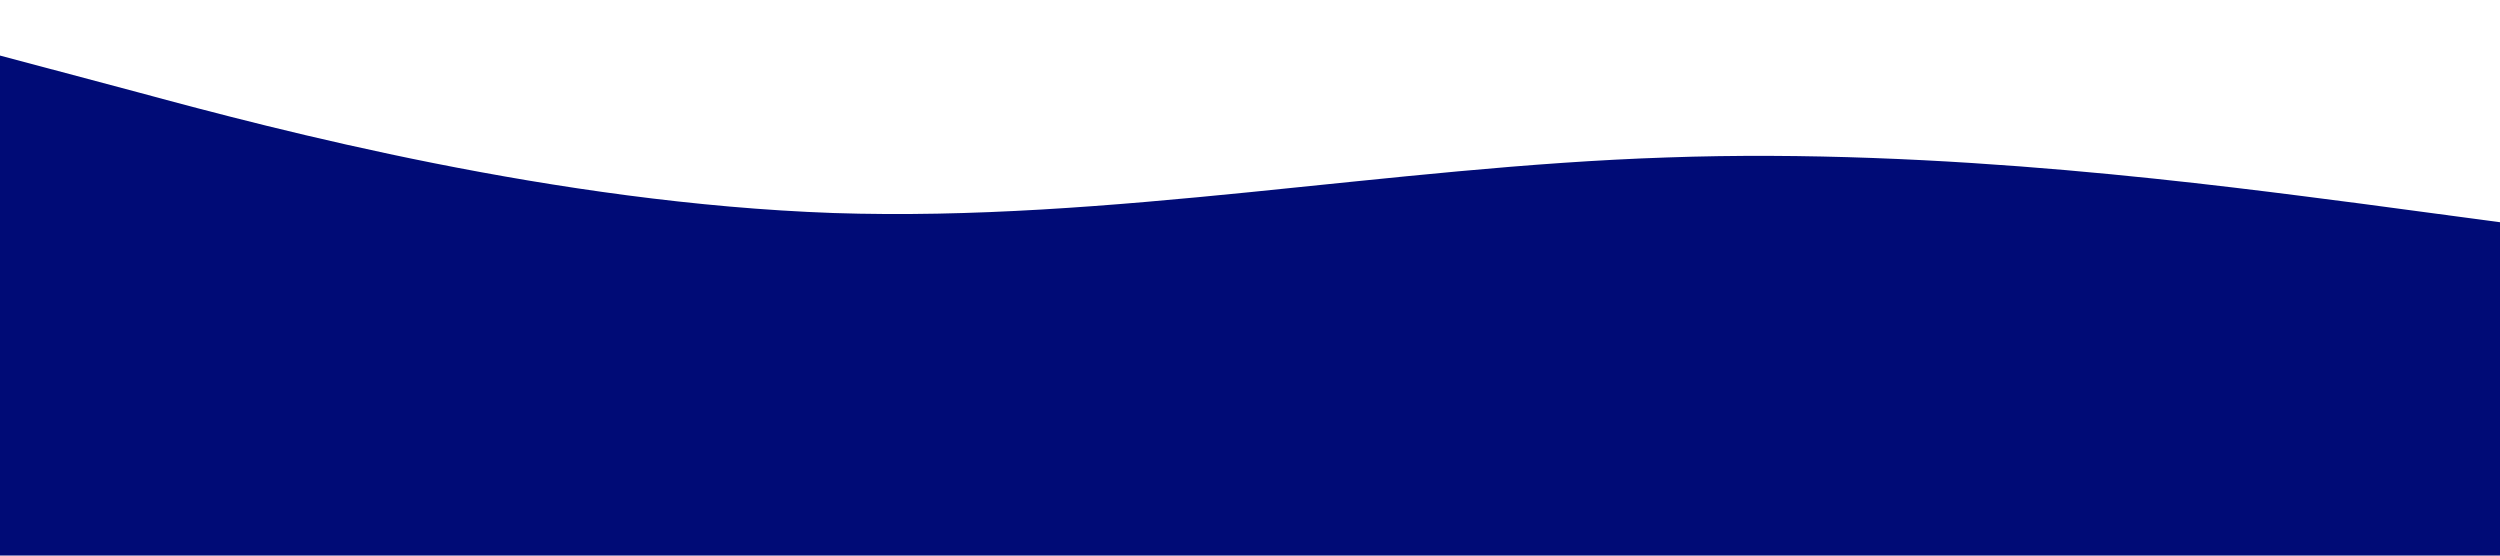 <svg xmlns="http://www.w3.org/2000/svg" viewBox="0 0 1440 320"><path fill="#000b76" fill-opacity="1" d="M0,32L80,53.3C160,75,320,117,480,122.7C640,128,800,96,960,90.7C1120,85,1280,107,1360,117.3L1440,128L1440,320L1360,320C1280,320,1120,320,960,320C800,320,640,320,480,320C320,320,160,320,80,320L0,320Z"></path></svg>